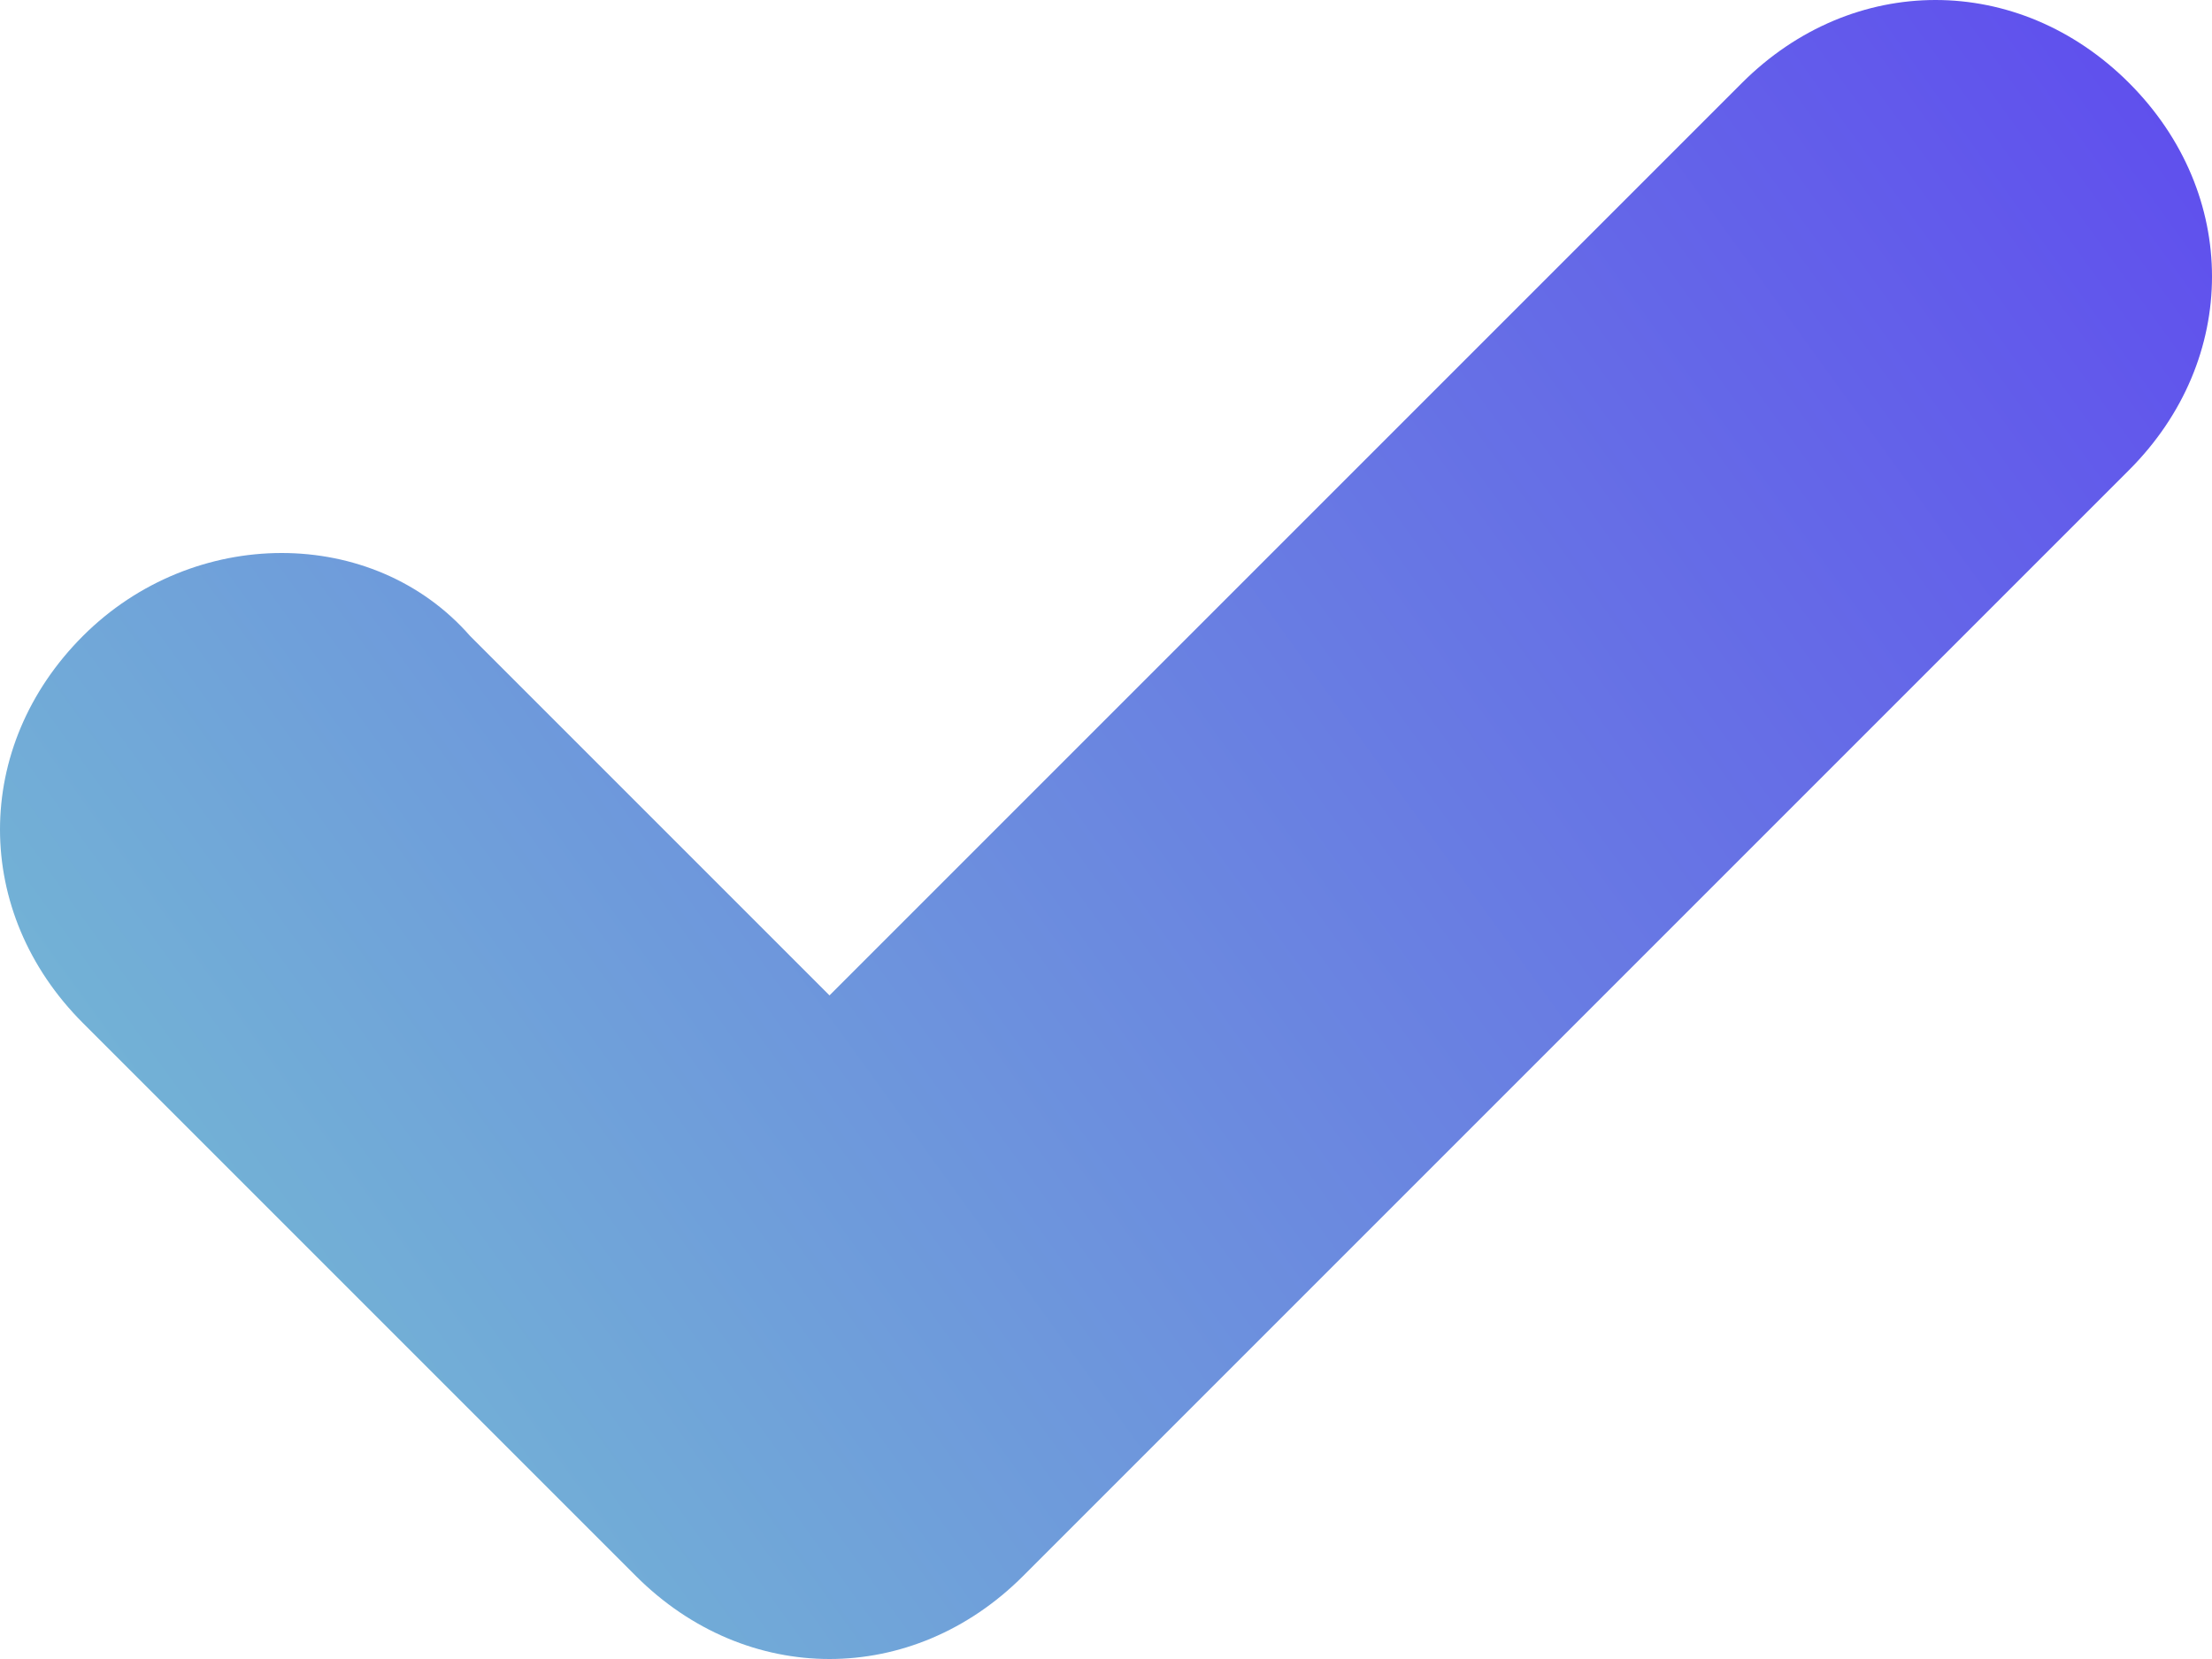 <svg width="40" height="30" viewBox="0 0 40 30" fill="none" xmlns="http://www.w3.org/2000/svg">
<path d="M15 30C13.75 30 12.5 29.5 11.5 28.5L1.5 18.5C-0.5 16.5 -0.5 13.5 1.5 11.5C3.5 9.5 6.75 9.5 8.5 11.5L15 18L31.5 1.5C33.5 -0.5 36.5 -0.5 38.5 1.5C40.5 3.5 40.5 6.5 38.5 8.5L18.5 28.5C17.5 29.5 16.25 30 15 30Z" fill="url(#paint0_linear_197_339)"/>
<defs>
<linearGradient id="paint0_linear_197_339" x1="7.47955e-07" y1="32.5" x2="50.5" y2="-4" gradientUnits="userSpaceOnUse">
<stop stop-color="#77C8D0"/>
<stop offset="1" stop-color="#5A31F5"/>
</linearGradient>
</defs>
</svg>
